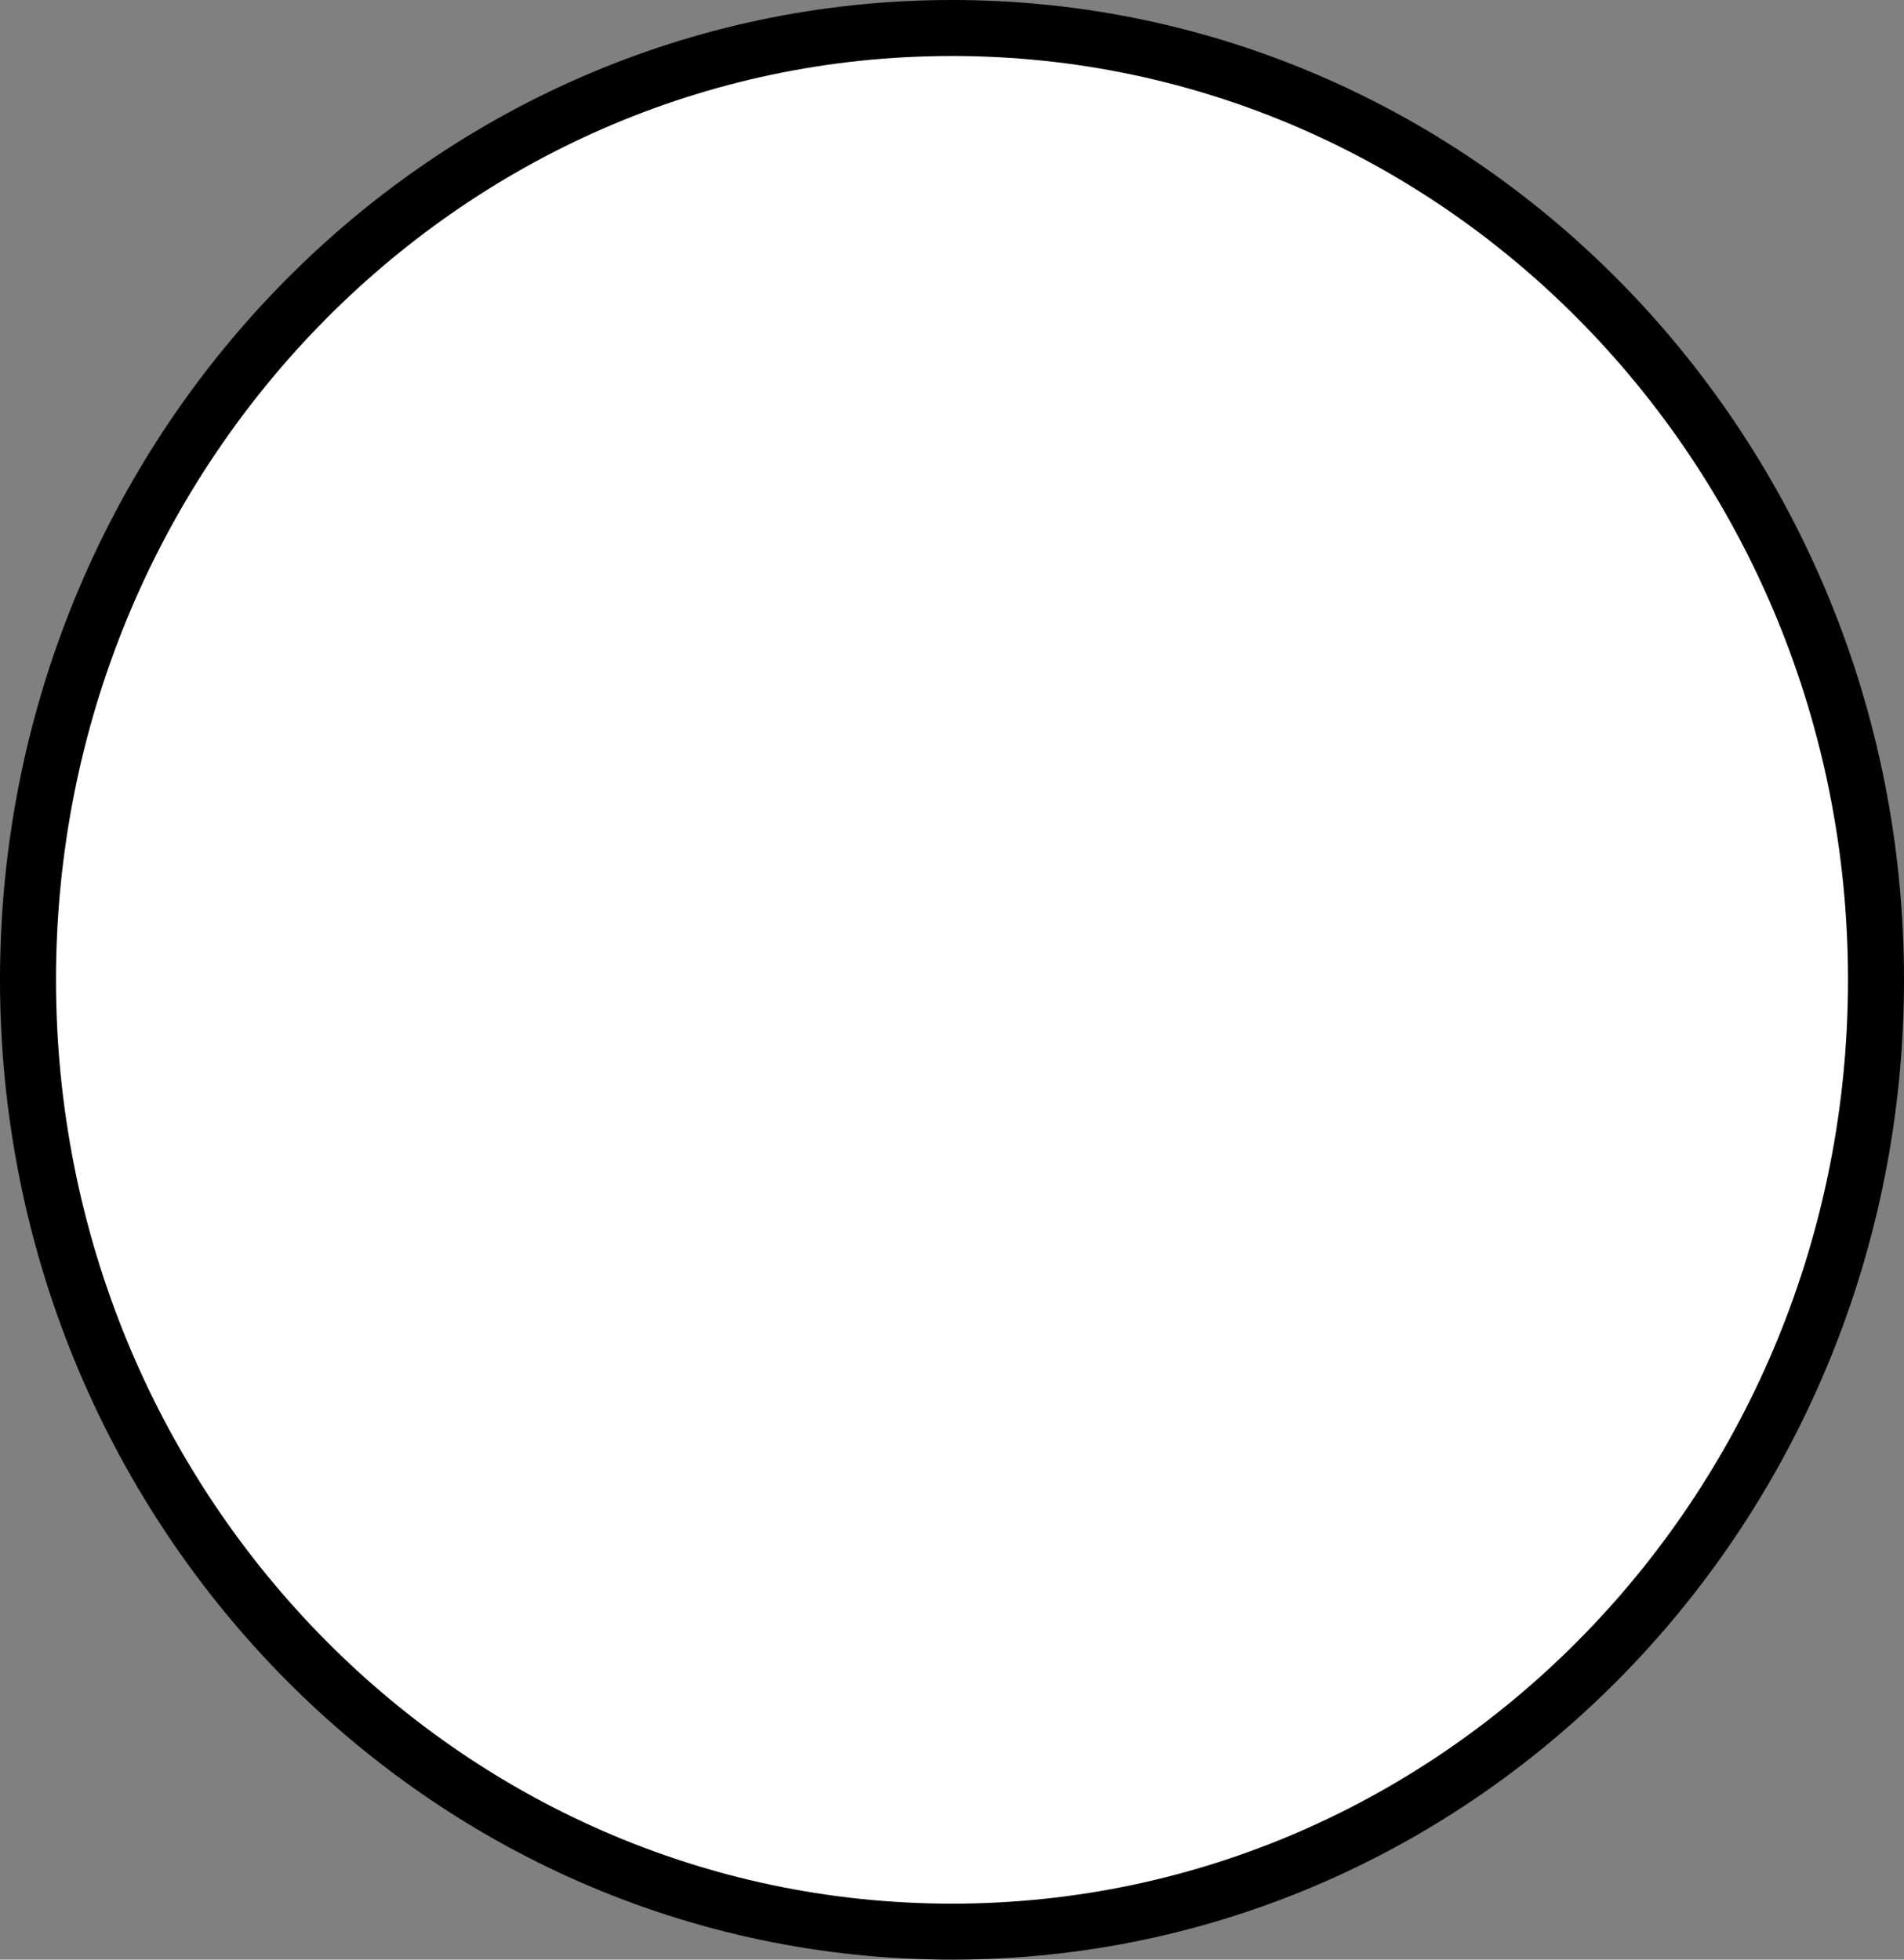 <svg width="68" height="70" viewBox="0 0 68 70" fill="none" xmlns="http://www.w3.org/2000/svg">
<rect x="0" y="0" width="68" height="70" fill="#808080" stroke="none"/>
<path d="M34 69C52.254 69 67 53.748 67 35C67 16.252 52.254 1 34 1C15.746 1 1 16.252 1 35C1 53.748 15.746 69 34 69Z" fill="white" stroke="black" stroke-width="2"/>
</svg>
